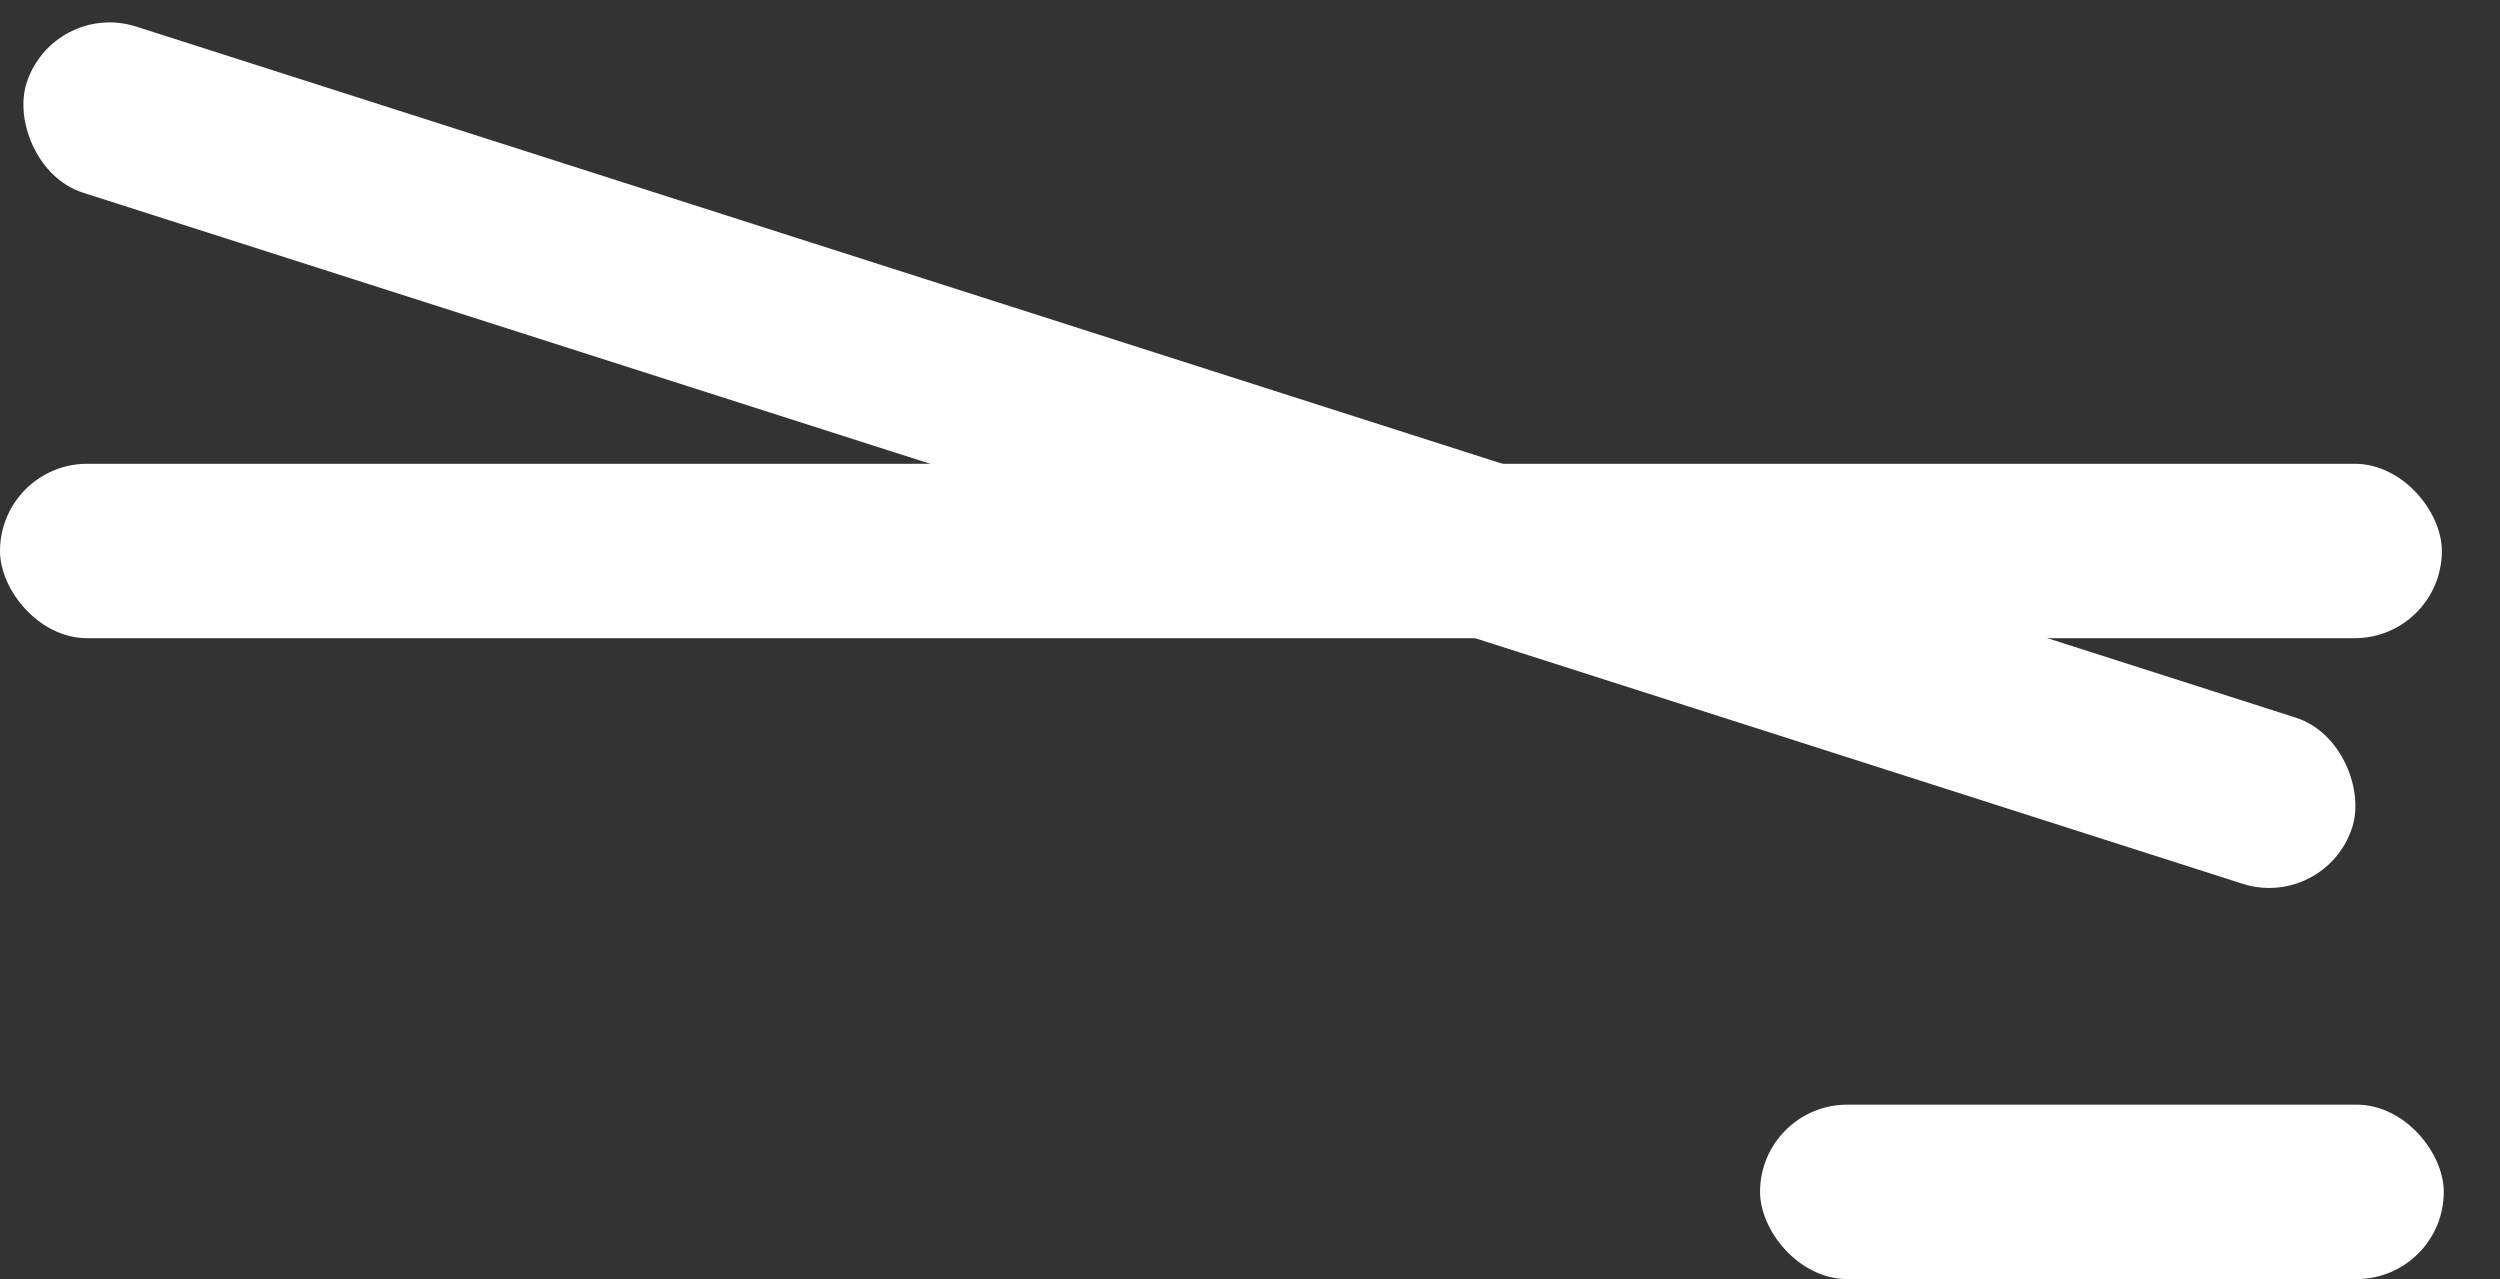 <svg width="43" height="22" viewBox="0 0 43 22" fill="none" xmlns="http://www.w3.org/2000/svg">
<rect x="0" y="0" width="43" height="22" fill="#333333" stroke="none"/>
<rect x="30.273" y="19" width="11.76" height="3" rx="1.5" fill="white"/>
<rect y="7.977" width="42" height="3" rx="1.5" fill="white"/>
<rect x="0.914" width="42" height="3" rx="1.5" transform="rotate(17.745 0.914 0)" fill="white"/>
</svg>
